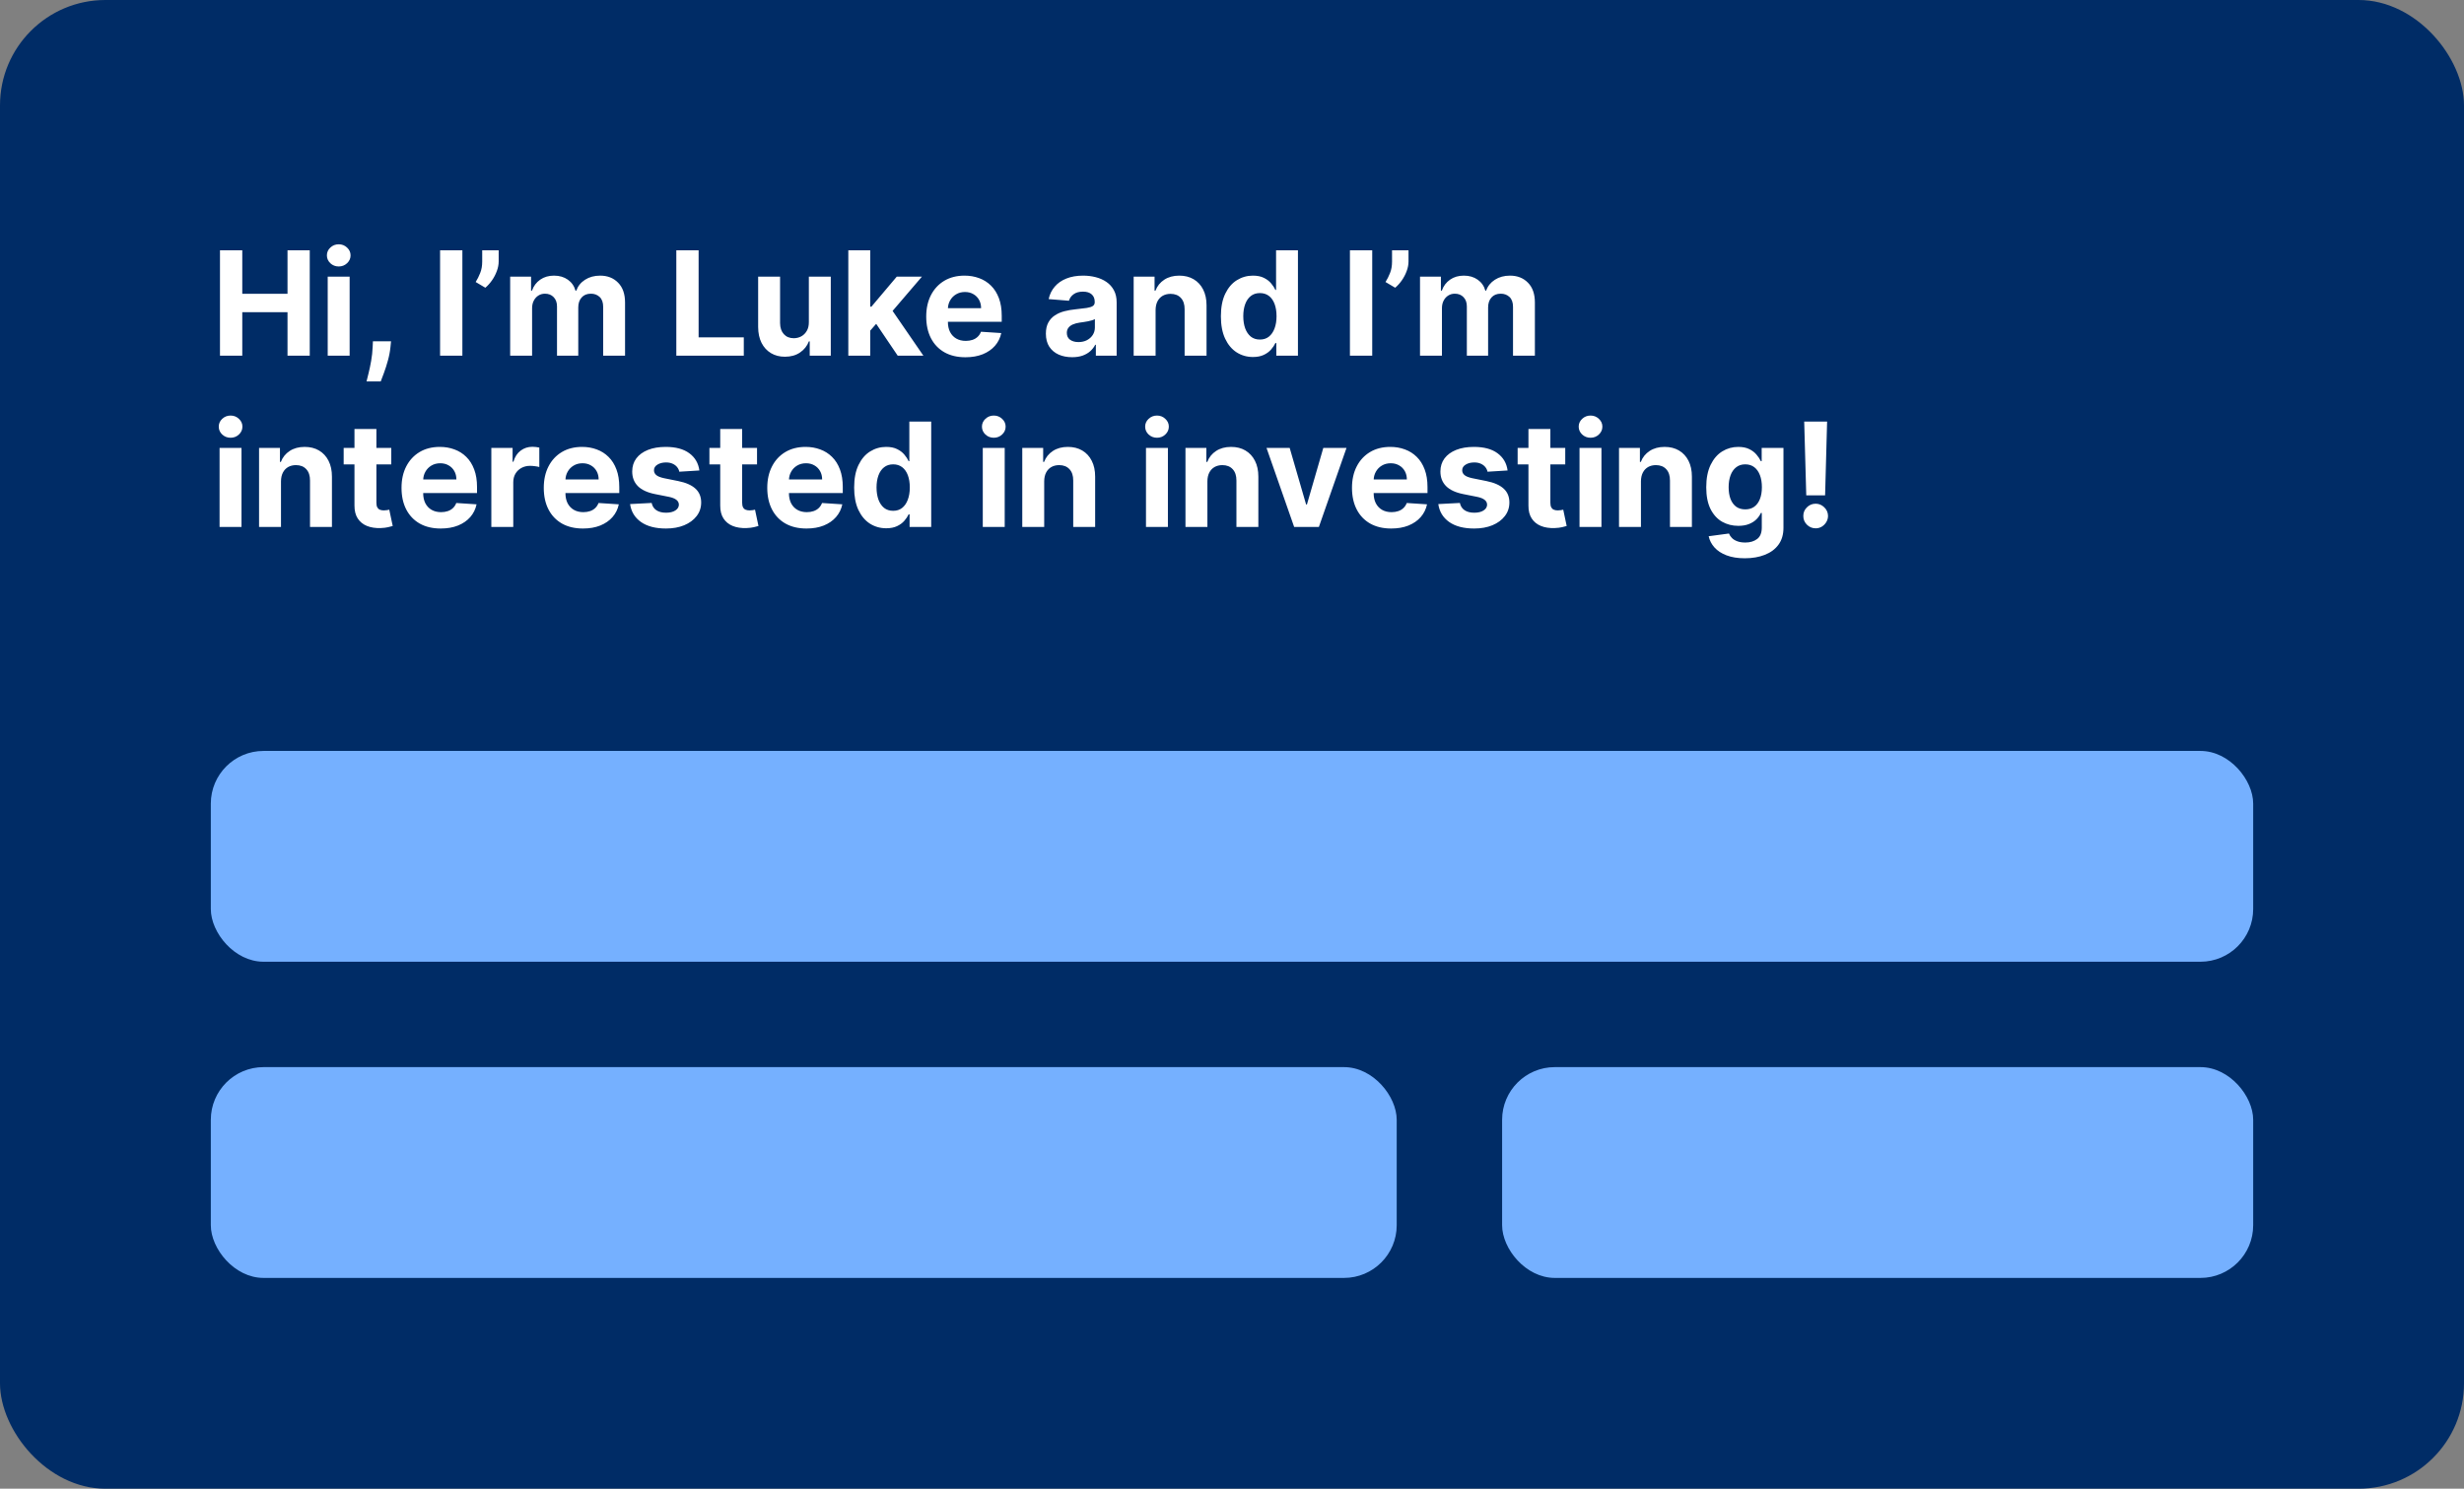 <svg width="187" height="113" viewBox="0 0 187 113" fill="none" xmlns="http://www.w3.org/2000/svg">
<rect x="0" y="0" width="187" height="113" fill="#808080" stroke="none"/>
<rect width="187" height="113" rx="8" fill="#002C66"/>
<rect x="16" y="81" width="90" height="16" rx="4" fill="#75B0FF"/>
<rect x="114" y="81" width="57" height="16" rx="4" fill="#75B0FF"/>
<rect x="16" y="57" width="155" height="16" rx="4" fill="#75B0FF"/>
<path d="M16.695 27V19H18.387V22.301H21.82V19H23.508V27H21.82V23.695H18.387V27H16.695ZM24.871 27V21H26.535V27H24.871ZM25.707 20.227C25.46 20.227 25.247 20.145 25.07 19.98C24.896 19.814 24.809 19.615 24.809 19.383C24.809 19.154 24.896 18.957 25.07 18.793C25.247 18.626 25.46 18.543 25.707 18.543C25.954 18.543 26.165 18.626 26.34 18.793C26.517 18.957 26.605 19.154 26.605 19.383C26.605 19.615 26.517 19.814 26.34 19.98C26.165 20.145 25.954 20.227 25.707 20.227ZM29.677 25.906L29.634 26.336C29.6 26.68 29.535 27.022 29.439 27.363C29.345 27.707 29.246 28.018 29.142 28.297C29.04 28.576 28.958 28.794 28.895 28.953H27.817C27.856 28.799 27.91 28.585 27.977 28.309C28.045 28.035 28.109 27.728 28.169 27.387C28.229 27.046 28.267 26.698 28.282 26.344L28.302 25.906H29.677ZM35.091 19V27H33.399V19H35.091ZM37.846 19V19.844C37.846 20.083 37.799 20.328 37.705 20.578C37.614 20.826 37.492 21.06 37.338 21.281C37.184 21.5 37.016 21.686 36.834 21.84L36.1 21.406C36.23 21.201 36.344 20.973 36.443 20.723C36.545 20.473 36.596 20.182 36.596 19.852V19H37.846ZM38.718 27V21H40.304V22.059H40.374C40.499 21.707 40.707 21.43 40.999 21.227C41.291 21.023 41.64 20.922 42.046 20.922C42.457 20.922 42.808 21.025 43.097 21.23C43.386 21.434 43.578 21.71 43.675 22.059H43.737C43.86 21.715 44.081 21.44 44.401 21.234C44.724 21.026 45.106 20.922 45.546 20.922C46.106 20.922 46.56 21.1 46.909 21.457C47.261 21.811 47.437 22.314 47.437 22.965V27H45.776V23.293C45.776 22.96 45.688 22.71 45.511 22.543C45.334 22.376 45.112 22.293 44.847 22.293C44.545 22.293 44.309 22.389 44.14 22.582C43.97 22.772 43.886 23.023 43.886 23.336V27H42.273V23.258C42.273 22.963 42.188 22.729 42.019 22.555C41.852 22.38 41.632 22.293 41.358 22.293C41.173 22.293 41.007 22.34 40.858 22.434C40.713 22.525 40.597 22.654 40.511 22.82C40.425 22.984 40.382 23.177 40.382 23.398V27H38.718ZM51.328 27V19H53.02V25.605H56.449V27H51.328ZM61.386 24.445V21H63.05V27H61.452V25.91H61.39C61.254 26.262 61.029 26.544 60.714 26.758C60.401 26.971 60.02 27.078 59.569 27.078C59.168 27.078 58.815 26.987 58.511 26.805C58.206 26.622 57.968 26.363 57.796 26.027C57.627 25.691 57.541 25.289 57.538 24.82V21H59.202V24.523C59.205 24.878 59.3 25.158 59.487 25.363C59.675 25.569 59.926 25.672 60.241 25.672C60.442 25.672 60.629 25.626 60.804 25.535C60.978 25.441 61.119 25.303 61.226 25.121C61.335 24.939 61.388 24.713 61.386 24.445ZM65.889 25.273L65.893 23.277H66.135L68.057 21H69.967L67.385 24.016H66.99L65.889 25.273ZM64.381 27V19H66.045V27H64.381ZM68.131 27L66.365 24.387L67.475 23.211L70.08 27H68.131ZM73.27 27.117C72.653 27.117 72.122 26.992 71.677 26.742C71.234 26.49 70.893 26.133 70.653 25.672C70.414 25.208 70.294 24.66 70.294 24.027C70.294 23.41 70.414 22.869 70.653 22.402C70.893 21.936 71.23 21.573 71.665 21.312C72.103 21.052 72.616 20.922 73.204 20.922C73.6 20.922 73.968 20.986 74.31 21.113C74.653 21.238 74.953 21.427 75.208 21.68C75.466 21.932 75.666 22.25 75.81 22.633C75.953 23.013 76.024 23.458 76.024 23.969V24.426H70.958V23.395H74.458C74.458 23.155 74.406 22.943 74.302 22.758C74.198 22.573 74.053 22.428 73.868 22.324C73.686 22.217 73.474 22.164 73.231 22.164C72.979 22.164 72.755 22.223 72.56 22.34C72.367 22.454 72.216 22.609 72.106 22.805C71.997 22.997 71.941 23.212 71.939 23.449V24.43C71.939 24.727 71.993 24.983 72.103 25.199C72.215 25.415 72.372 25.582 72.575 25.699C72.778 25.816 73.019 25.875 73.298 25.875C73.483 25.875 73.652 25.849 73.806 25.797C73.959 25.745 74.091 25.667 74.2 25.562C74.31 25.458 74.393 25.331 74.45 25.18L75.989 25.281C75.911 25.651 75.751 25.974 75.509 26.25C75.269 26.523 74.959 26.737 74.579 26.891C74.201 27.042 73.765 27.117 73.27 27.117ZM81.367 27.113C80.984 27.113 80.643 27.047 80.344 26.914C80.044 26.779 79.807 26.579 79.633 26.316C79.461 26.051 79.375 25.72 79.375 25.324C79.375 24.991 79.436 24.711 79.559 24.484C79.681 24.258 79.848 24.076 80.059 23.938C80.269 23.799 80.509 23.695 80.777 23.625C81.048 23.555 81.332 23.505 81.629 23.477C81.978 23.44 82.259 23.406 82.473 23.375C82.686 23.341 82.841 23.292 82.938 23.227C83.034 23.162 83.082 23.065 83.082 22.938V22.914C83.082 22.667 83.004 22.475 82.848 22.34C82.694 22.204 82.475 22.137 82.191 22.137C81.892 22.137 81.654 22.203 81.477 22.336C81.299 22.466 81.182 22.63 81.125 22.828L79.586 22.703C79.664 22.338 79.818 22.023 80.047 21.758C80.276 21.49 80.572 21.284 80.934 21.141C81.298 20.995 81.72 20.922 82.199 20.922C82.533 20.922 82.852 20.961 83.156 21.039C83.463 21.117 83.736 21.238 83.973 21.402C84.212 21.566 84.401 21.777 84.539 22.035C84.677 22.29 84.746 22.596 84.746 22.953V27H83.168V26.168H83.121C83.025 26.355 82.896 26.521 82.734 26.664C82.573 26.805 82.379 26.915 82.152 26.996C81.926 27.074 81.664 27.113 81.367 27.113ZM81.844 25.965C82.088 25.965 82.305 25.917 82.492 25.82C82.68 25.721 82.827 25.588 82.934 25.422C83.04 25.255 83.094 25.066 83.094 24.855V24.219C83.042 24.253 82.97 24.284 82.879 24.312C82.79 24.338 82.69 24.363 82.578 24.387C82.466 24.408 82.354 24.427 82.242 24.445C82.13 24.461 82.029 24.475 81.938 24.488C81.742 24.517 81.572 24.562 81.426 24.625C81.28 24.688 81.167 24.772 81.086 24.879C81.005 24.983 80.965 25.113 80.965 25.27C80.965 25.496 81.047 25.669 81.211 25.789C81.378 25.906 81.588 25.965 81.844 25.965ZM87.701 23.531V27H86.037V21H87.623V22.059H87.693C87.826 21.71 88.049 21.434 88.361 21.23C88.674 21.025 89.053 20.922 89.498 20.922C89.915 20.922 90.278 21.013 90.588 21.195C90.898 21.378 91.139 21.638 91.311 21.977C91.482 22.312 91.568 22.713 91.568 23.18V27H89.904V23.477C89.907 23.109 89.813 22.823 89.623 22.617C89.433 22.409 89.171 22.305 88.838 22.305C88.614 22.305 88.416 22.353 88.244 22.449C88.075 22.546 87.942 22.686 87.846 22.871C87.752 23.053 87.704 23.273 87.701 23.531ZM95.091 27.098C94.635 27.098 94.222 26.98 93.853 26.746C93.485 26.509 93.194 26.162 92.978 25.703C92.764 25.242 92.657 24.677 92.657 24.008C92.657 23.32 92.768 22.749 92.989 22.293C93.211 21.835 93.505 21.492 93.872 21.266C94.242 21.037 94.647 20.922 95.087 20.922C95.423 20.922 95.703 20.979 95.927 21.094C96.153 21.206 96.336 21.346 96.474 21.516C96.614 21.682 96.721 21.846 96.794 22.008H96.845V19H98.505V27H96.864V26.039H96.794C96.716 26.206 96.605 26.371 96.462 26.535C96.321 26.697 96.138 26.831 95.911 26.938C95.687 27.044 95.414 27.098 95.091 27.098ZM95.618 25.773C95.886 25.773 96.113 25.701 96.298 25.555C96.485 25.406 96.629 25.199 96.728 24.934C96.829 24.668 96.88 24.357 96.88 24C96.88 23.643 96.83 23.333 96.731 23.07C96.632 22.807 96.489 22.604 96.302 22.461C96.114 22.318 95.886 22.246 95.618 22.246C95.345 22.246 95.114 22.32 94.927 22.469C94.739 22.617 94.597 22.823 94.501 23.086C94.405 23.349 94.356 23.654 94.356 24C94.356 24.349 94.405 24.658 94.501 24.926C94.6 25.191 94.742 25.4 94.927 25.551C95.114 25.699 95.345 25.773 95.618 25.773ZM104.142 19V27H102.45V19H104.142ZM106.896 19V19.844C106.896 20.083 106.85 20.328 106.756 20.578C106.665 20.826 106.542 21.06 106.389 21.281C106.235 21.5 106.067 21.686 105.885 21.84L105.15 21.406C105.281 21.201 105.395 20.973 105.494 20.723C105.596 20.473 105.646 20.182 105.646 19.852V19H106.896ZM107.769 27V21H109.354V22.059H109.425C109.55 21.707 109.758 21.43 110.05 21.227C110.341 21.023 110.69 20.922 111.097 20.922C111.508 20.922 111.858 21.025 112.147 21.23C112.437 21.434 112.629 21.71 112.726 22.059H112.788C112.91 21.715 113.132 21.44 113.452 21.234C113.775 21.026 114.157 20.922 114.597 20.922C115.157 20.922 115.611 21.1 115.96 21.457C116.312 21.811 116.487 22.314 116.487 22.965V27H114.827V23.293C114.827 22.96 114.739 22.71 114.562 22.543C114.384 22.376 114.163 22.293 113.897 22.293C113.595 22.293 113.36 22.389 113.19 22.582C113.021 22.772 112.937 23.023 112.937 23.336V27H111.323V23.258C111.323 22.963 111.239 22.729 111.069 22.555C110.903 22.38 110.683 22.293 110.409 22.293C110.224 22.293 110.058 22.34 109.909 22.434C109.763 22.525 109.647 22.654 109.562 22.82C109.476 22.984 109.433 23.177 109.433 23.398V27H107.769ZM16.664 40V34H18.328V40H16.664ZM17.5 33.227C17.253 33.227 17.04 33.145 16.863 32.98C16.689 32.814 16.602 32.615 16.602 32.383C16.602 32.154 16.689 31.957 16.863 31.793C17.04 31.626 17.253 31.543 17.5 31.543C17.747 31.543 17.958 31.626 18.133 31.793C18.31 31.957 18.398 32.154 18.398 32.383C18.398 32.615 18.31 32.814 18.133 32.98C17.958 33.145 17.747 33.227 17.5 33.227ZM21.325 36.531V40H19.661V34H21.247V35.059H21.317C21.45 34.71 21.673 34.434 21.985 34.23C22.298 34.025 22.677 33.922 23.122 33.922C23.539 33.922 23.902 34.013 24.212 34.195C24.522 34.378 24.763 34.638 24.935 34.977C25.106 35.312 25.192 35.714 25.192 36.18V40H23.528V36.477C23.531 36.109 23.437 35.823 23.247 35.617C23.057 35.409 22.795 35.305 22.462 35.305C22.238 35.305 22.04 35.353 21.868 35.449C21.699 35.546 21.566 35.686 21.47 35.871C21.376 36.053 21.328 36.273 21.325 36.531ZM29.695 34V35.25H26.082V34H29.695ZM26.902 32.562H28.566V38.156C28.566 38.31 28.59 38.43 28.637 38.516C28.684 38.599 28.749 38.658 28.832 38.691C28.918 38.725 29.017 38.742 29.129 38.742C29.207 38.742 29.285 38.736 29.363 38.723C29.441 38.707 29.501 38.695 29.543 38.688L29.805 39.926C29.721 39.952 29.604 39.982 29.453 40.016C29.302 40.052 29.119 40.074 28.902 40.082C28.501 40.098 28.15 40.044 27.848 39.922C27.548 39.8 27.315 39.609 27.148 39.352C26.982 39.094 26.9 38.768 26.902 38.375V32.562ZM33.449 40.117C32.832 40.117 32.301 39.992 31.855 39.742C31.413 39.49 31.072 39.133 30.832 38.672C30.592 38.208 30.473 37.66 30.473 37.027C30.473 36.41 30.592 35.868 30.832 35.402C31.072 34.936 31.409 34.573 31.844 34.312C32.281 34.052 32.794 33.922 33.383 33.922C33.779 33.922 34.147 33.986 34.488 34.113C34.832 34.238 35.132 34.427 35.387 34.68C35.645 34.932 35.845 35.25 35.988 35.633C36.132 36.013 36.203 36.458 36.203 36.969V37.426H31.137V36.395H34.637C34.637 36.155 34.585 35.943 34.48 35.758C34.376 35.573 34.232 35.428 34.047 35.324C33.865 35.217 33.652 35.164 33.41 35.164C33.158 35.164 32.934 35.223 32.738 35.34C32.546 35.454 32.395 35.609 32.285 35.805C32.176 35.997 32.12 36.212 32.117 36.449V37.43C32.117 37.727 32.172 37.983 32.281 38.199C32.393 38.415 32.551 38.582 32.754 38.699C32.957 38.816 33.198 38.875 33.477 38.875C33.661 38.875 33.831 38.849 33.984 38.797C34.138 38.745 34.27 38.667 34.379 38.562C34.488 38.458 34.572 38.331 34.629 38.18L36.168 38.281C36.09 38.651 35.93 38.974 35.688 39.25C35.448 39.523 35.138 39.737 34.758 39.891C34.38 40.042 33.944 40.117 33.449 40.117ZM37.289 40V34H38.902V35.047H38.965C39.074 34.675 39.258 34.393 39.516 34.203C39.773 34.01 40.07 33.914 40.406 33.914C40.49 33.914 40.579 33.919 40.676 33.93C40.772 33.94 40.857 33.954 40.93 33.973V35.449C40.852 35.426 40.743 35.405 40.605 35.387C40.467 35.368 40.341 35.359 40.227 35.359C39.982 35.359 39.763 35.413 39.57 35.52C39.38 35.624 39.229 35.77 39.117 35.957C39.008 36.145 38.953 36.361 38.953 36.605V40H37.289ZM44.245 40.117C43.628 40.117 43.097 39.992 42.651 39.742C42.209 39.49 41.867 39.133 41.628 38.672C41.388 38.208 41.269 37.66 41.269 37.027C41.269 36.41 41.388 35.868 41.628 35.402C41.867 34.936 42.205 34.573 42.64 34.312C43.077 34.052 43.59 33.922 44.179 33.922C44.575 33.922 44.943 33.986 45.284 34.113C45.628 34.238 45.927 34.427 46.183 34.68C46.44 34.932 46.641 35.25 46.784 35.633C46.927 36.013 46.999 36.458 46.999 36.969V37.426H41.933V36.395H45.433C45.433 36.155 45.38 35.943 45.276 35.758C45.172 35.573 45.028 35.428 44.843 35.324C44.66 35.217 44.448 35.164 44.206 35.164C43.953 35.164 43.73 35.223 43.534 35.34C43.342 35.454 43.19 35.609 43.081 35.805C42.972 35.997 42.916 36.212 42.913 36.449V37.43C42.913 37.727 42.968 37.983 43.077 38.199C43.189 38.415 43.347 38.582 43.55 38.699C43.753 38.816 43.994 38.875 44.273 38.875C44.457 38.875 44.627 38.849 44.78 38.797C44.934 38.745 45.065 38.667 45.175 38.562C45.284 38.458 45.367 38.331 45.425 38.18L46.964 38.281C46.886 38.651 46.726 38.974 46.483 39.25C46.244 39.523 45.934 39.737 45.554 39.891C45.176 40.042 44.74 40.117 44.245 40.117ZM53.077 35.711L51.554 35.805C51.528 35.675 51.472 35.557 51.386 35.453C51.3 35.346 51.187 35.262 51.046 35.199C50.908 35.134 50.742 35.102 50.55 35.102C50.292 35.102 50.075 35.156 49.898 35.266C49.72 35.372 49.632 35.516 49.632 35.695C49.632 35.839 49.689 35.96 49.804 36.059C49.918 36.158 50.115 36.237 50.394 36.297L51.48 36.516C52.063 36.635 52.498 36.828 52.784 37.094C53.071 37.359 53.214 37.708 53.214 38.141C53.214 38.534 53.098 38.879 52.866 39.176C52.637 39.473 52.322 39.704 51.921 39.871C51.523 40.035 51.063 40.117 50.542 40.117C49.748 40.117 49.115 39.952 48.644 39.621C48.175 39.288 47.9 38.835 47.819 38.262L49.456 38.176C49.505 38.418 49.625 38.603 49.815 38.73C50.005 38.855 50.249 38.918 50.546 38.918C50.838 38.918 51.072 38.862 51.249 38.75C51.429 38.635 51.52 38.488 51.523 38.309C51.52 38.158 51.456 38.034 51.331 37.938C51.206 37.839 51.013 37.763 50.753 37.711L49.714 37.504C49.128 37.387 48.692 37.184 48.405 36.895C48.121 36.605 47.98 36.237 47.98 35.789C47.98 35.404 48.084 35.072 48.292 34.793C48.503 34.514 48.798 34.3 49.179 34.148C49.562 33.997 50.009 33.922 50.523 33.922C51.28 33.922 51.877 34.082 52.312 34.402C52.749 34.723 53.004 35.159 53.077 35.711ZM57.453 34V35.25H53.84V34H57.453ZM54.66 32.562H56.324V38.156C56.324 38.31 56.348 38.43 56.395 38.516C56.441 38.599 56.507 38.658 56.59 38.691C56.676 38.725 56.775 38.742 56.887 38.742C56.965 38.742 57.043 38.736 57.121 38.723C57.199 38.707 57.259 38.695 57.301 38.688L57.562 39.926C57.479 39.952 57.362 39.982 57.211 40.016C57.06 40.052 56.876 40.074 56.66 40.082C56.259 40.098 55.908 40.044 55.605 39.922C55.306 39.8 55.073 39.609 54.906 39.352C54.74 39.094 54.658 38.768 54.66 38.375V32.562ZM61.207 40.117C60.59 40.117 60.059 39.992 59.613 39.742C59.171 39.49 58.829 39.133 58.59 38.672C58.35 38.208 58.23 37.66 58.23 37.027C58.23 36.41 58.35 35.868 58.59 35.402C58.829 34.936 59.167 34.573 59.602 34.312C60.039 34.052 60.552 33.922 61.141 33.922C61.536 33.922 61.905 33.986 62.246 34.113C62.59 34.238 62.889 34.427 63.145 34.68C63.402 34.932 63.603 35.25 63.746 35.633C63.889 36.013 63.961 36.458 63.961 36.969V37.426H58.895V36.395H62.395C62.395 36.155 62.342 35.943 62.238 35.758C62.134 35.573 61.99 35.428 61.805 35.324C61.622 35.217 61.41 35.164 61.168 35.164C60.915 35.164 60.691 35.223 60.496 35.34C60.303 35.454 60.152 35.609 60.043 35.805C59.934 35.997 59.878 36.212 59.875 36.449V37.43C59.875 37.727 59.93 37.983 60.039 38.199C60.151 38.415 60.309 38.582 60.512 38.699C60.715 38.816 60.956 38.875 61.234 38.875C61.419 38.875 61.589 38.849 61.742 38.797C61.896 38.745 62.027 38.667 62.137 38.562C62.246 38.458 62.329 38.331 62.387 38.18L63.926 38.281C63.848 38.651 63.688 38.974 63.445 39.25C63.206 39.523 62.896 39.737 62.516 39.891C62.138 40.042 61.702 40.117 61.207 40.117ZM67.258 40.098C66.802 40.098 66.389 39.98 66.019 39.746C65.652 39.509 65.361 39.161 65.144 38.703C64.931 38.242 64.824 37.677 64.824 37.008C64.824 36.32 64.935 35.749 65.156 35.293C65.378 34.835 65.672 34.492 66.039 34.266C66.409 34.036 66.814 33.922 67.254 33.922C67.59 33.922 67.87 33.979 68.094 34.094C68.32 34.206 68.503 34.346 68.641 34.516C68.781 34.682 68.888 34.846 68.961 35.008H69.012V32H70.672V40H69.031V39.039H68.961C68.883 39.206 68.772 39.371 68.629 39.535C68.488 39.697 68.305 39.831 68.078 39.938C67.854 40.044 67.581 40.098 67.258 40.098ZM67.785 38.773C68.053 38.773 68.28 38.7 68.465 38.555C68.652 38.406 68.796 38.199 68.894 37.934C68.996 37.668 69.047 37.357 69.047 37C69.047 36.643 68.997 36.333 68.898 36.07C68.799 35.807 68.656 35.604 68.469 35.461C68.281 35.318 68.053 35.246 67.785 35.246C67.512 35.246 67.281 35.32 67.094 35.469C66.906 35.617 66.764 35.823 66.668 36.086C66.572 36.349 66.523 36.654 66.523 37C66.523 37.349 66.572 37.658 66.668 37.926C66.767 38.191 66.909 38.4 67.094 38.551C67.281 38.699 67.512 38.773 67.785 38.773ZM74.586 40V34H76.25V40H74.586ZM75.422 33.227C75.174 33.227 74.962 33.145 74.785 32.98C74.611 32.814 74.523 32.615 74.523 32.383C74.523 32.154 74.611 31.957 74.785 31.793C74.962 31.626 75.174 31.543 75.422 31.543C75.669 31.543 75.88 31.626 76.055 31.793C76.232 31.957 76.32 32.154 76.32 32.383C76.32 32.615 76.232 32.814 76.055 32.98C75.88 33.145 75.669 33.227 75.422 33.227ZM79.247 36.531V40H77.583V34H79.169V35.059H79.239C79.372 34.71 79.595 34.434 79.907 34.23C80.22 34.025 80.599 33.922 81.044 33.922C81.461 33.922 81.824 34.013 82.134 34.195C82.444 34.378 82.685 34.638 82.856 34.977C83.028 35.312 83.114 35.714 83.114 36.18V40H81.45V36.477C81.453 36.109 81.359 35.823 81.169 35.617C80.979 35.409 80.717 35.305 80.384 35.305C80.16 35.305 79.962 35.353 79.79 35.449C79.621 35.546 79.488 35.686 79.392 35.871C79.298 36.053 79.25 36.273 79.247 36.531ZM86.972 40V34H88.636V40H86.972ZM87.808 33.227C87.56 33.227 87.348 33.145 87.171 32.98C86.996 32.814 86.909 32.615 86.909 32.383C86.909 32.154 86.996 31.957 87.171 31.793C87.348 31.626 87.56 31.543 87.808 31.543C88.055 31.543 88.266 31.626 88.44 31.793C88.618 31.957 88.706 32.154 88.706 32.383C88.706 32.615 88.618 32.814 88.44 32.98C88.266 33.145 88.055 33.227 87.808 33.227ZM91.633 36.531V40H89.969V34H91.555V35.059H91.625C91.758 34.71 91.981 34.434 92.293 34.23C92.606 34.025 92.984 33.922 93.43 33.922C93.846 33.922 94.21 34.013 94.519 34.195C94.829 34.378 95.07 34.638 95.242 34.977C95.414 35.312 95.5 35.714 95.5 36.18V40H93.836V36.477C93.838 36.109 93.745 35.823 93.555 35.617C93.365 35.409 93.103 35.305 92.769 35.305C92.546 35.305 92.348 35.353 92.176 35.449C92.007 35.546 91.874 35.686 91.777 35.871C91.684 36.053 91.635 36.273 91.633 36.531ZM102.19 34L100.093 40H98.218L96.12 34H97.878L99.124 38.293H99.186L100.429 34H102.19ZM105.583 40.117C104.966 40.117 104.435 39.992 103.989 39.742C103.547 39.49 103.205 39.133 102.966 38.672C102.726 38.208 102.606 37.66 102.606 37.027C102.606 36.41 102.726 35.868 102.966 35.402C103.205 34.936 103.543 34.573 103.978 34.312C104.415 34.052 104.928 33.922 105.517 33.922C105.912 33.922 106.281 33.986 106.622 34.113C106.966 34.238 107.265 34.427 107.521 34.68C107.778 34.932 107.979 35.25 108.122 35.633C108.265 36.013 108.337 36.458 108.337 36.969V37.426H103.271V36.395H106.771C106.771 36.155 106.718 35.943 106.614 35.758C106.51 35.573 106.366 35.428 106.181 35.324C105.998 35.217 105.786 35.164 105.544 35.164C105.291 35.164 105.067 35.223 104.872 35.34C104.679 35.454 104.528 35.609 104.419 35.805C104.31 35.997 104.254 36.212 104.251 36.449V37.43C104.251 37.727 104.306 37.983 104.415 38.199C104.527 38.415 104.685 38.582 104.888 38.699C105.091 38.816 105.332 38.875 105.61 38.875C105.795 38.875 105.965 38.849 106.118 38.797C106.272 38.745 106.403 38.667 106.513 38.562C106.622 38.458 106.705 38.331 106.763 38.18L108.302 38.281C108.224 38.651 108.063 38.974 107.821 39.25C107.582 39.523 107.272 39.737 106.892 39.891C106.514 40.042 106.078 40.117 105.583 40.117ZM114.415 35.711L112.892 35.805C112.866 35.675 112.81 35.557 112.724 35.453C112.638 35.346 112.524 35.262 112.384 35.199C112.246 35.134 112.08 35.102 111.888 35.102C111.63 35.102 111.412 35.156 111.235 35.266C111.058 35.372 110.97 35.516 110.97 35.695C110.97 35.839 111.027 35.96 111.142 36.059C111.256 36.158 111.453 36.237 111.731 36.297L112.817 36.516C113.401 36.635 113.836 36.828 114.122 37.094C114.409 37.359 114.552 37.708 114.552 38.141C114.552 38.534 114.436 38.879 114.204 39.176C113.975 39.473 113.66 39.704 113.259 39.871C112.86 40.035 112.401 40.117 111.88 40.117C111.086 40.117 110.453 39.952 109.981 39.621C109.513 39.288 109.238 38.835 109.157 38.262L110.794 38.176C110.843 38.418 110.963 38.603 111.153 38.73C111.343 38.855 111.587 38.918 111.884 38.918C112.175 38.918 112.41 38.862 112.587 38.75C112.767 38.635 112.858 38.488 112.86 38.309C112.858 38.158 112.794 38.034 112.669 37.938C112.544 37.839 112.351 37.763 112.091 37.711L111.052 37.504C110.466 37.387 110.03 37.184 109.743 36.895C109.459 36.605 109.317 36.237 109.317 35.789C109.317 35.404 109.422 35.072 109.63 34.793C109.841 34.514 110.136 34.3 110.517 34.148C110.899 33.997 111.347 33.922 111.86 33.922C112.618 33.922 113.215 34.082 113.649 34.402C114.087 34.723 114.342 35.159 114.415 35.711ZM118.791 34V35.25H115.178V34H118.791ZM115.998 32.562H117.662V38.156C117.662 38.31 117.686 38.43 117.732 38.516C117.779 38.599 117.844 38.658 117.928 38.691C118.014 38.725 118.113 38.742 118.225 38.742C118.303 38.742 118.381 38.736 118.459 38.723C118.537 38.707 118.597 38.695 118.639 38.688L118.9 39.926C118.817 39.952 118.7 39.982 118.549 40.016C118.398 40.052 118.214 40.074 117.998 40.082C117.597 40.098 117.245 40.044 116.943 39.922C116.644 39.8 116.411 39.609 116.244 39.352C116.077 39.094 115.995 38.768 115.998 38.375V32.562ZM119.875 40V34H121.539V40H119.875ZM120.711 33.227C120.464 33.227 120.251 33.145 120.074 32.98C119.9 32.814 119.812 32.615 119.812 32.383C119.812 32.154 119.9 31.957 120.074 31.793C120.251 31.626 120.464 31.543 120.711 31.543C120.958 31.543 121.169 31.626 121.344 31.793C121.521 31.957 121.609 32.154 121.609 32.383C121.609 32.615 121.521 32.814 121.344 32.98C121.169 33.145 120.958 33.227 120.711 33.227ZM124.536 36.531V40H122.872V34H124.458V35.059H124.528C124.661 34.71 124.884 34.434 125.196 34.23C125.509 34.025 125.888 33.922 126.333 33.922C126.75 33.922 127.113 34.013 127.423 34.195C127.733 34.378 127.974 34.638 128.146 34.977C128.317 35.312 128.403 35.714 128.403 36.18V40H126.739V36.477C126.742 36.109 126.648 35.823 126.458 35.617C126.268 35.409 126.006 35.305 125.673 35.305C125.449 35.305 125.251 35.353 125.079 35.449C124.91 35.546 124.777 35.686 124.681 35.871C124.587 36.053 124.539 36.273 124.536 36.531ZM132.418 42.375C131.879 42.375 131.417 42.301 131.031 42.152C130.648 42.007 130.344 41.807 130.117 41.555C129.891 41.302 129.743 41.018 129.676 40.703L131.215 40.496C131.262 40.616 131.336 40.728 131.438 40.832C131.539 40.936 131.673 41.02 131.84 41.082C132.009 41.147 132.215 41.18 132.457 41.18C132.819 41.18 133.117 41.091 133.352 40.914C133.589 40.74 133.707 40.447 133.707 40.035V38.938H133.637C133.564 39.104 133.454 39.262 133.309 39.41C133.163 39.559 132.975 39.68 132.746 39.773C132.517 39.867 132.243 39.914 131.926 39.914C131.475 39.914 131.065 39.81 130.695 39.602C130.328 39.391 130.035 39.069 129.816 38.637C129.6 38.202 129.492 37.652 129.492 36.988C129.492 36.309 129.603 35.741 129.824 35.285C130.046 34.829 130.34 34.488 130.707 34.262C131.077 34.035 131.482 33.922 131.922 33.922C132.258 33.922 132.539 33.979 132.766 34.094C132.992 34.206 133.174 34.346 133.313 34.516C133.453 34.682 133.561 34.846 133.637 35.008H133.699V34H135.352V40.059C135.352 40.569 135.227 40.996 134.977 41.34C134.727 41.684 134.38 41.941 133.938 42.113C133.497 42.288 132.991 42.375 132.418 42.375ZM132.453 38.664C132.721 38.664 132.948 38.598 133.133 38.465C133.32 38.329 133.464 38.137 133.562 37.887C133.664 37.634 133.715 37.332 133.715 36.98C133.715 36.629 133.665 36.324 133.566 36.066C133.467 35.806 133.324 35.604 133.137 35.461C132.949 35.318 132.721 35.246 132.453 35.246C132.18 35.246 131.949 35.32 131.762 35.469C131.574 35.615 131.432 35.818 131.336 36.078C131.24 36.339 131.191 36.639 131.191 36.98C131.191 37.327 131.24 37.626 131.336 37.879C131.435 38.129 131.577 38.323 131.762 38.461C131.949 38.596 132.18 38.664 132.453 38.664ZM138.664 32L138.512 37.602H137.082L136.926 32H138.664ZM137.797 40.102C137.539 40.102 137.318 40.01 137.133 39.828C136.948 39.643 136.857 39.422 136.859 39.164C136.857 38.909 136.948 38.69 137.133 38.508C137.318 38.325 137.539 38.234 137.797 38.234C138.044 38.234 138.262 38.325 138.449 38.508C138.637 38.69 138.732 38.909 138.734 39.164C138.732 39.336 138.686 39.493 138.598 39.637C138.512 39.777 138.398 39.891 138.258 39.977C138.117 40.06 137.964 40.102 137.797 40.102Z" fill="white"/>
</svg>
